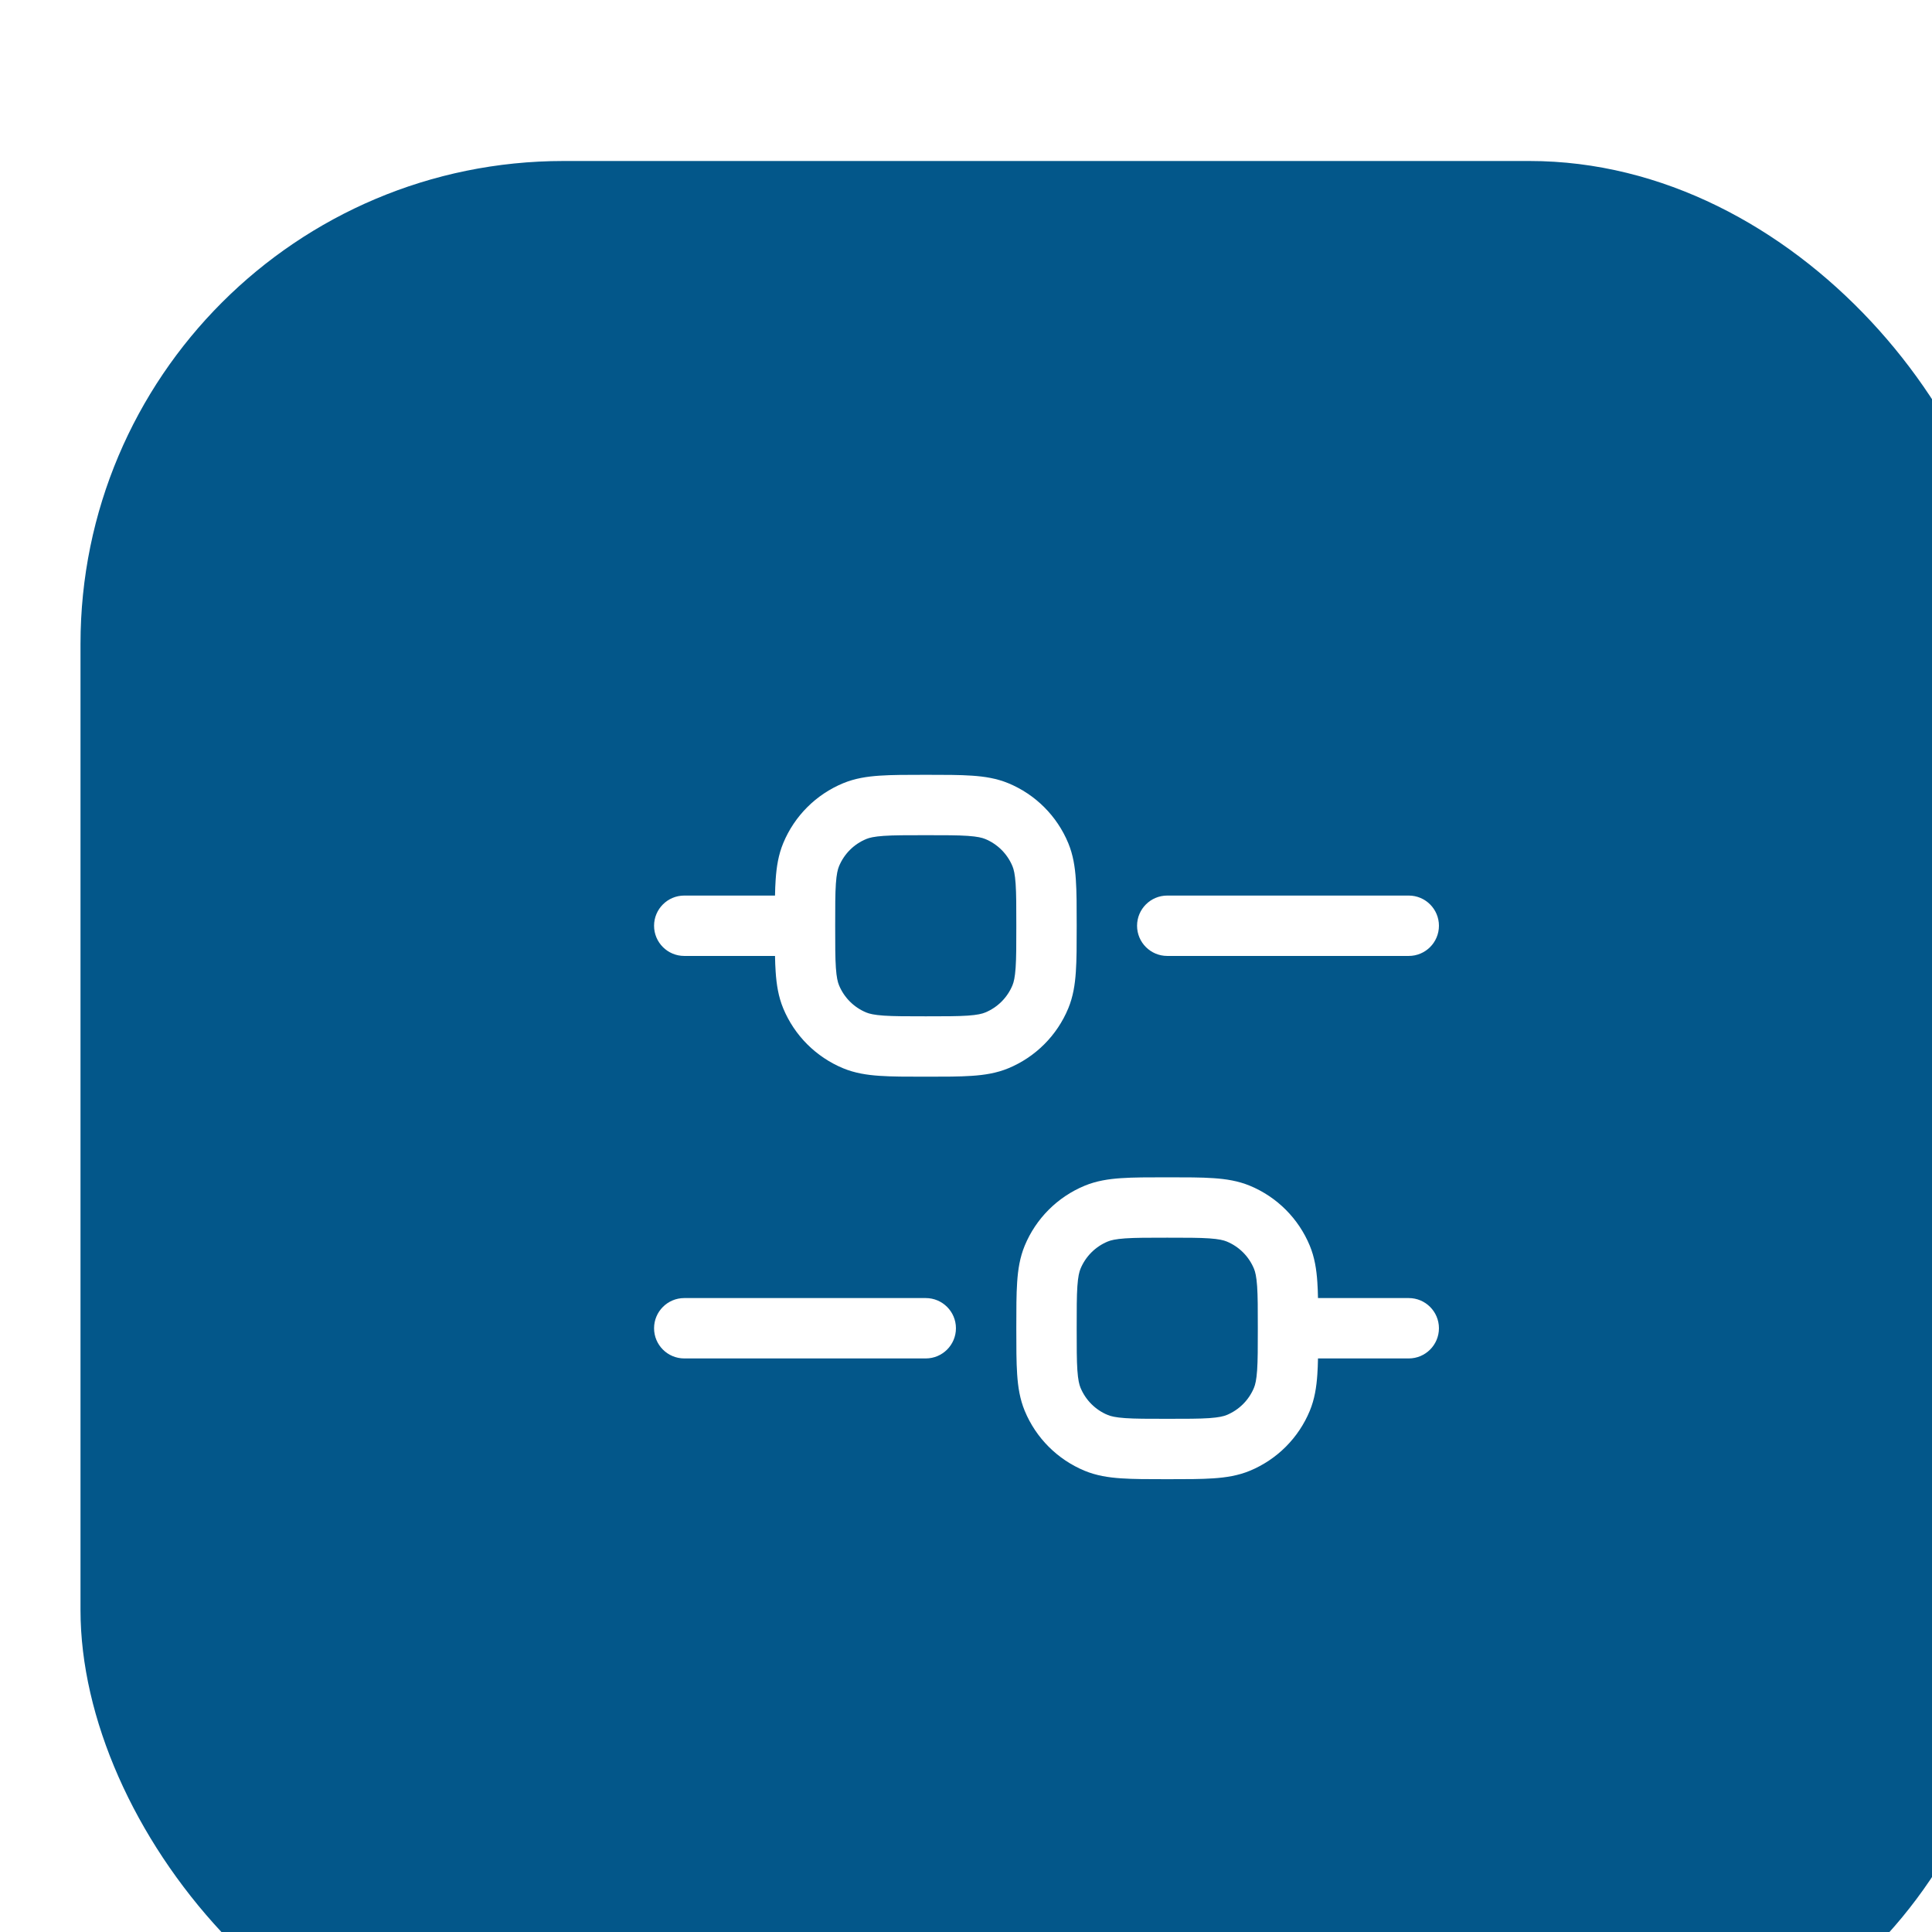 <svg width="48" height="48" viewBox="0 0 48 48" fill="none" xmlns="http://www.w3.org/2000/svg">
<g filter="url(#filter0_i_11_456)">
<rect width="48" height="48" rx="12" fill="#03578A"/>
<path fill-rule="evenodd" clip-rule="evenodd" d="M20.975 15.25H21.025C21.47 15.25 21.841 15.25 22.145 15.271C22.462 15.292 22.762 15.339 23.052 15.459C23.726 15.738 24.262 16.274 24.541 16.948C24.661 17.238 24.708 17.538 24.729 17.855C24.75 18.159 24.75 18.53 24.75 18.975V19.025C24.75 19.47 24.75 19.841 24.729 20.145C24.708 20.462 24.661 20.762 24.541 21.052C24.262 21.726 23.726 22.262 23.052 22.541C22.762 22.661 22.462 22.708 22.145 22.729C21.841 22.75 21.47 22.75 21.025 22.75H20.975C20.53 22.75 20.159 22.75 19.855 22.729C19.538 22.708 19.238 22.661 18.948 22.541C18.274 22.262 17.738 21.726 17.459 21.052C17.339 20.762 17.292 20.462 17.271 20.145C17.262 20.024 17.258 19.893 17.255 19.75H15C14.586 19.75 14.25 19.414 14.25 19C14.25 18.586 14.586 18.25 15 18.25H17.255C17.258 18.107 17.262 17.976 17.271 17.855C17.292 17.538 17.339 17.238 17.459 16.948C17.738 16.274 18.274 15.738 18.948 15.459C19.238 15.339 19.538 15.292 19.855 15.271C20.159 15.25 20.53 15.25 20.975 15.25ZM19.957 16.767C19.716 16.784 19.599 16.813 19.522 16.845C19.215 16.972 18.972 17.215 18.845 17.522C18.813 17.599 18.784 17.716 18.767 17.957C18.75 18.204 18.75 18.524 18.75 19C18.75 19.476 18.75 19.796 18.767 20.043C18.784 20.284 18.813 20.401 18.845 20.478C18.972 20.785 19.215 21.028 19.522 21.155C19.599 21.187 19.716 21.216 19.957 21.233C20.204 21.25 20.524 21.25 21 21.25C21.476 21.25 21.796 21.25 22.043 21.233C22.284 21.216 22.401 21.187 22.478 21.155C22.785 21.028 23.028 20.785 23.155 20.478C23.187 20.401 23.216 20.284 23.233 20.043C23.25 19.796 23.25 19.476 23.25 19C23.25 18.524 23.25 18.204 23.233 17.957C23.216 17.716 23.187 17.599 23.155 17.522C23.028 17.215 22.785 16.972 22.478 16.845C22.401 16.813 22.284 16.784 22.043 16.767C21.796 16.75 21.476 16.75 21 16.75C20.524 16.75 20.204 16.75 19.957 16.767Z" fill="white"/>
<path d="M15 28.25C14.586 28.25 14.25 28.586 14.25 29C14.25 29.414 14.586 29.75 15 29.75H21C21.414 29.75 21.75 29.414 21.75 29C21.75 28.586 21.414 28.25 21 28.25H15Z" fill="white"/>
<path fill-rule="evenodd" clip-rule="evenodd" d="M30.745 28.25C30.742 28.107 30.738 27.976 30.729 27.855C30.708 27.538 30.661 27.238 30.541 26.948C30.262 26.274 29.726 25.738 29.052 25.459C28.762 25.339 28.462 25.292 28.145 25.271C27.841 25.25 27.47 25.25 27.025 25.25H26.975C26.53 25.25 26.159 25.25 25.855 25.271C25.538 25.292 25.238 25.339 24.948 25.459C24.274 25.738 23.738 26.274 23.459 26.948C23.339 27.238 23.292 27.538 23.271 27.855C23.25 28.159 23.25 28.53 23.25 28.975V29.025C23.25 29.47 23.25 29.841 23.271 30.145C23.292 30.462 23.339 30.762 23.459 31.052C23.738 31.726 24.274 32.262 24.948 32.541C25.238 32.661 25.538 32.708 25.855 32.729C26.159 32.75 26.53 32.75 26.975 32.75H27.025C27.47 32.75 27.841 32.75 28.145 32.729C28.462 32.708 28.762 32.661 29.052 32.541C29.726 32.262 30.262 31.726 30.541 31.052C30.661 30.762 30.708 30.462 30.729 30.145C30.738 30.024 30.742 29.893 30.745 29.75H33C33.414 29.75 33.75 29.414 33.75 29C33.75 28.586 33.414 28.25 33 28.25H30.745ZM29.25 29C29.25 28.524 29.25 28.204 29.233 27.957C29.216 27.716 29.187 27.599 29.155 27.522C29.028 27.215 28.785 26.972 28.478 26.845C28.401 26.813 28.284 26.784 28.043 26.767C27.796 26.75 27.476 26.75 27 26.75C26.524 26.75 26.204 26.75 25.957 26.767C25.716 26.784 25.599 26.813 25.522 26.845C25.215 26.972 24.972 27.215 24.845 27.522C24.813 27.599 24.784 27.716 24.767 27.957C24.75 28.204 24.75 28.524 24.75 29C24.75 29.476 24.75 29.796 24.767 30.043C24.784 30.284 24.813 30.401 24.845 30.478C24.972 30.785 25.215 31.028 25.522 31.155C25.599 31.187 25.716 31.216 25.957 31.233C26.204 31.25 26.524 31.25 27 31.25C27.476 31.25 27.796 31.25 28.043 31.233C28.284 31.216 28.401 31.187 28.478 31.155C28.785 31.028 29.028 30.785 29.155 30.478C29.187 30.401 29.216 30.284 29.233 30.043C29.25 29.796 29.25 29.476 29.25 29Z" fill="white"/>
<path d="M27 18.25C26.586 18.25 26.25 18.586 26.25 19C26.25 19.414 26.586 19.75 27 19.75L33 19.75C33.414 19.75 33.75 19.414 33.75 19C33.75 18.586 33.414 18.25 33 18.25L27 18.25Z" fill="white"/>
</g>
<defs>
<filter id="filter0_i_11_456" x="0" y="0" width="50" height="52" filterUnits="userSpaceOnUse" color-interpolation-filters="sRGB">
<feFlood flood-opacity="0" result="BackgroundImageFix"/>
<feBlend mode="normal" in="SourceGraphic" in2="BackgroundImageFix" result="shape"/>
<feColorMatrix in="SourceAlpha" type="matrix" values="0 0 0 0 0 0 0 0 0 0 0 0 0 0 0 0 0 0 127 0" result="hardAlpha"/>
<feOffset dx="2" dy="4"/>
<feGaussianBlur stdDeviation="6"/>
<feComposite in2="hardAlpha" operator="arithmetic" k2="-1" k3="1"/>
<feColorMatrix type="matrix" values="0 0 0 0 0.051 0 0 0 0 0.024 0 0 0 0 0.031 0 0 0 0.12 0"/>
<feBlend mode="normal" in2="shape" result="effect1_innerShadow_11_456"/>
</filter>
</defs>
</svg>
